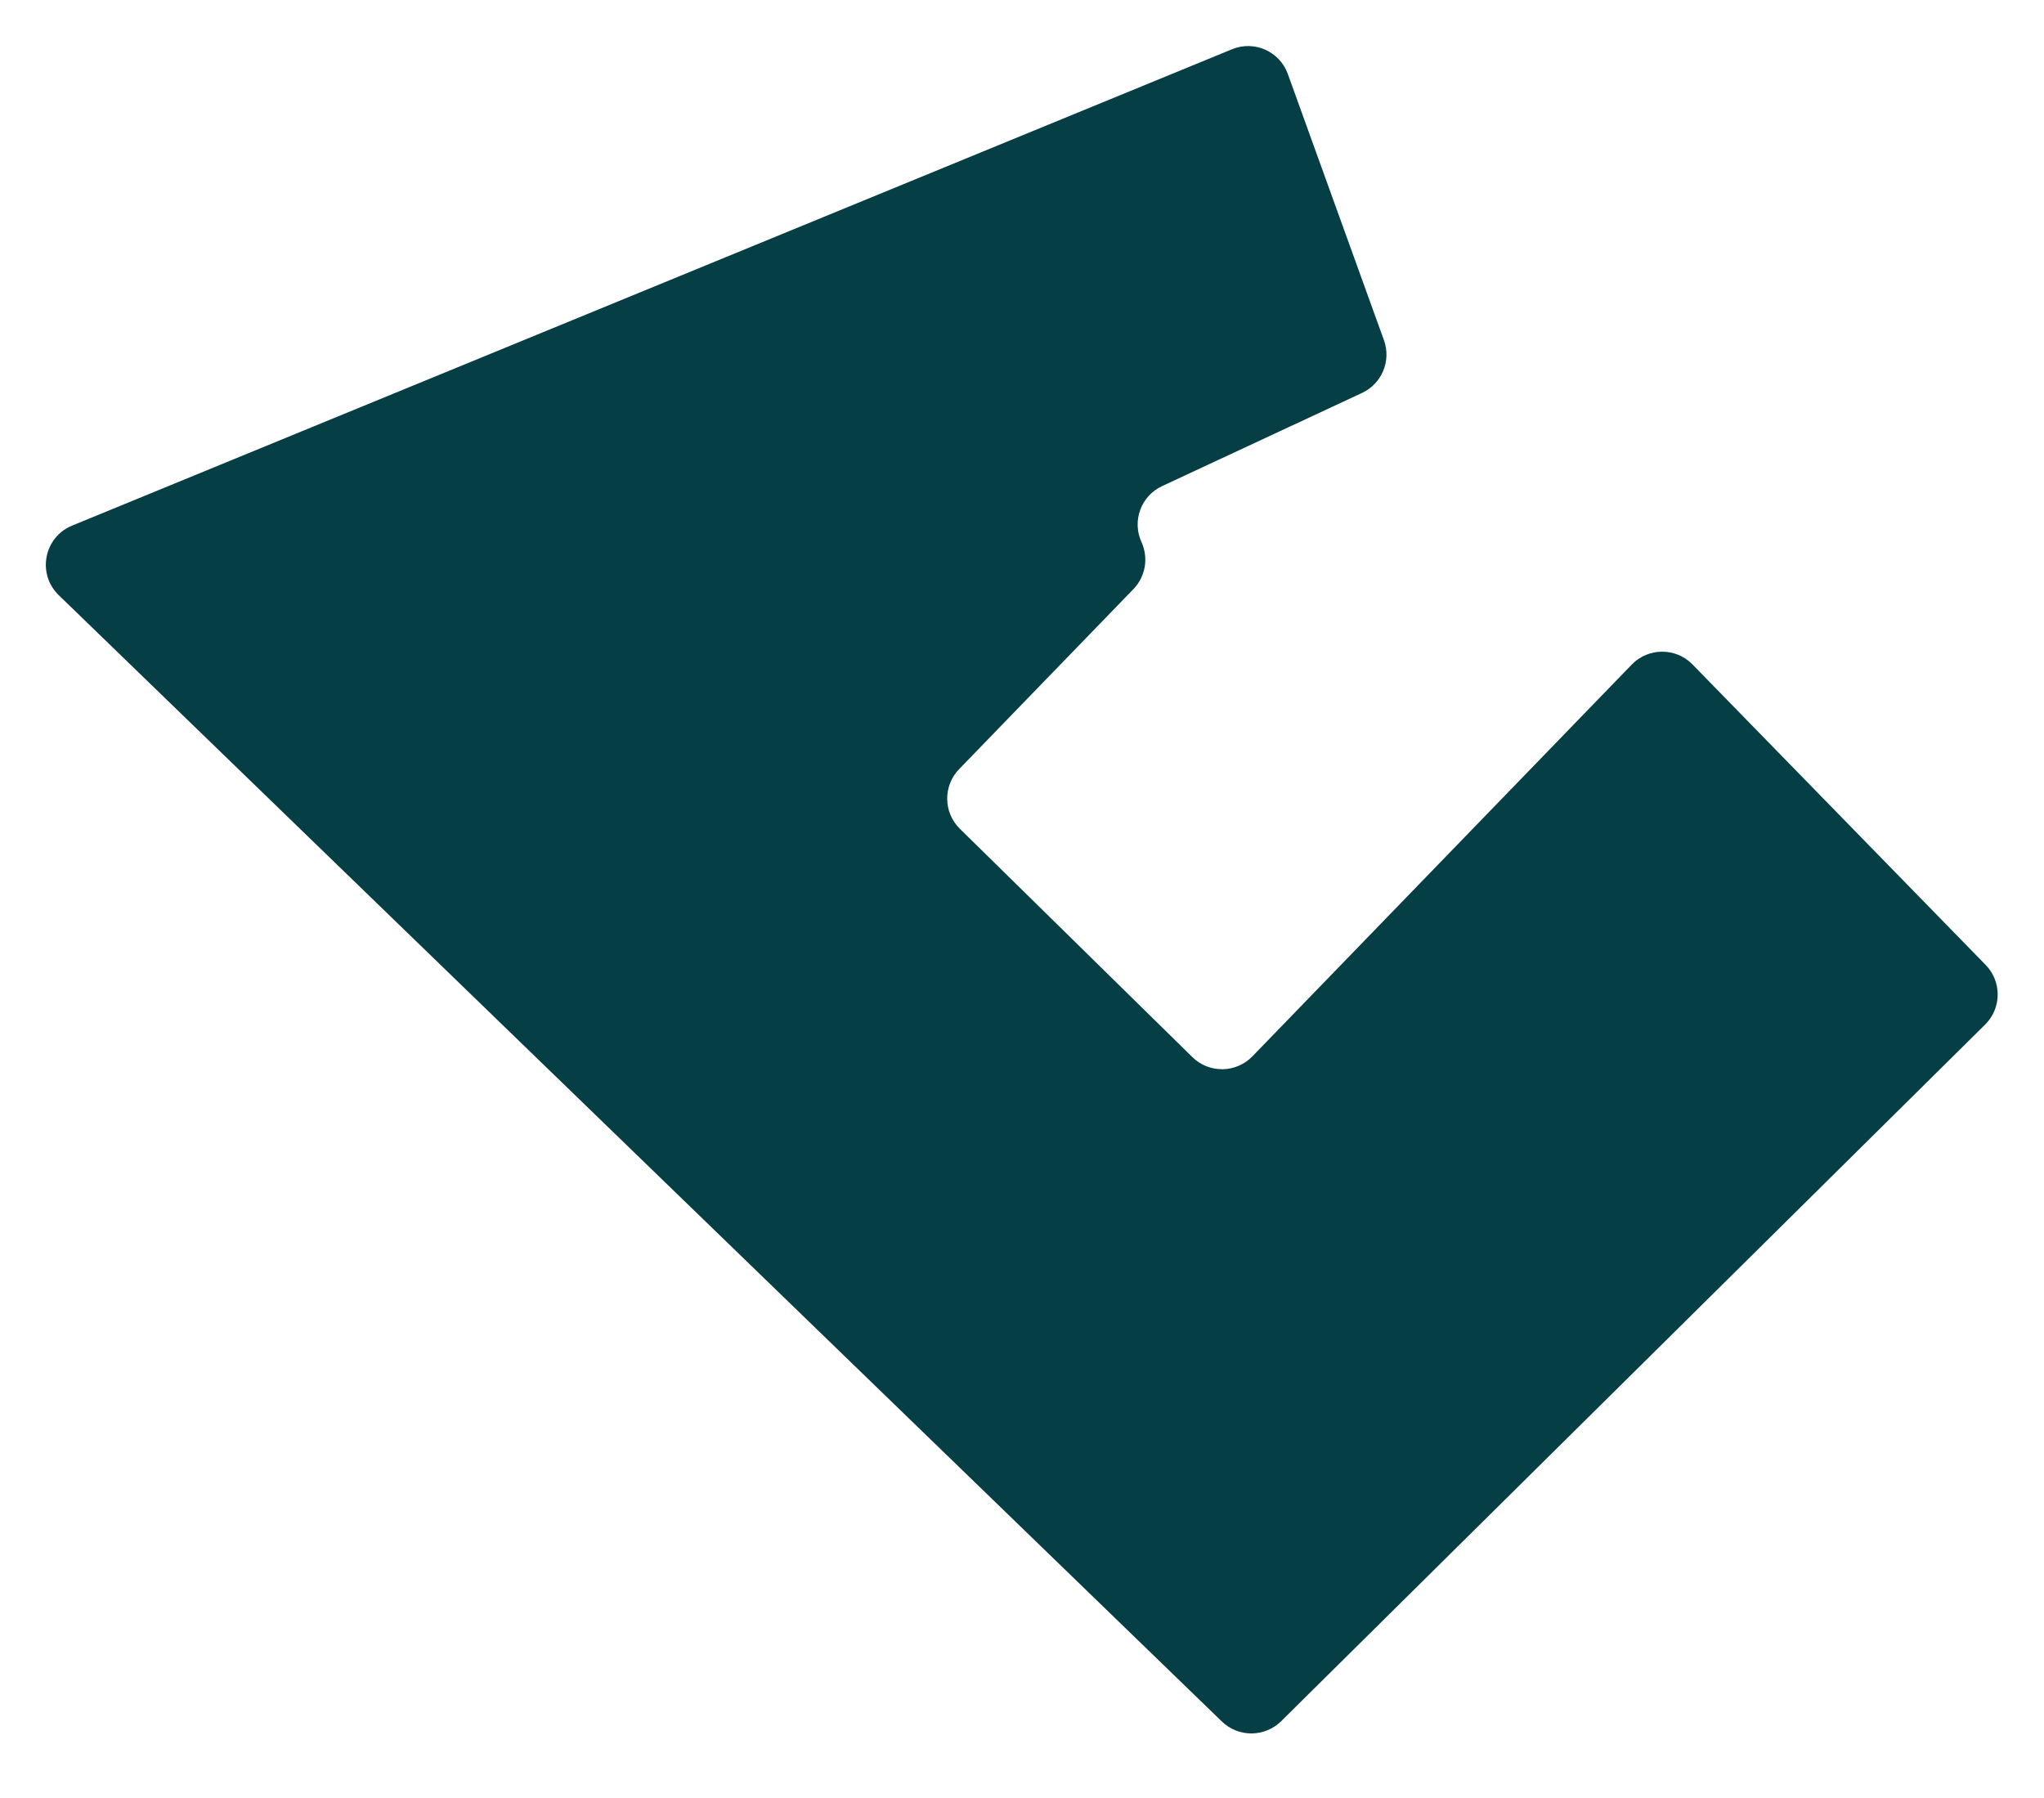 <?xml version="1.0" encoding="UTF-8"?>
<svg xmlns="http://www.w3.org/2000/svg" version="1.1" viewBox="0 0 268.42 236.09">
  <defs>
    <style>
      .cls-1 {
        fill: #053e44;
      }
    </style>
  </defs>
  <!-- Generator: Adobe Illustrator 28.6.0, SVG Export Plug-In . SVG Version: 1.2.0 Build 709)  -->
  <g>
    <g id="Calque_1">
      <path class="cls-1" d="M7.71,78.15l152.75,147.91c2.17,2.1,5.63,2.08,7.78-.04l92.45-91.48c2.17-2.15,2.2-5.65.07-7.83l-38.5-39.46c-2.19-2.24-5.79-2.23-7.97.01l-49.82,51.45c-2.15,2.22-5.69,2.26-7.89.1l-30.53-29.98c-2.18-2.14-2.22-5.64-.1-7.83l22.89-23.64c1.59-1.64,2.01-4.09,1.06-6.18h0c-1.27-2.78-.06-6.06,2.71-7.35l26.25-12.23c2.61-1.22,3.86-4.22,2.88-6.93l-12.62-34.95c-1.07-2.98-4.41-4.46-7.34-3.25L9.47,69.02c-3.71,1.52-4.63,6.35-1.76,9.13Z"/>
    </g>
  </g>
</svg>